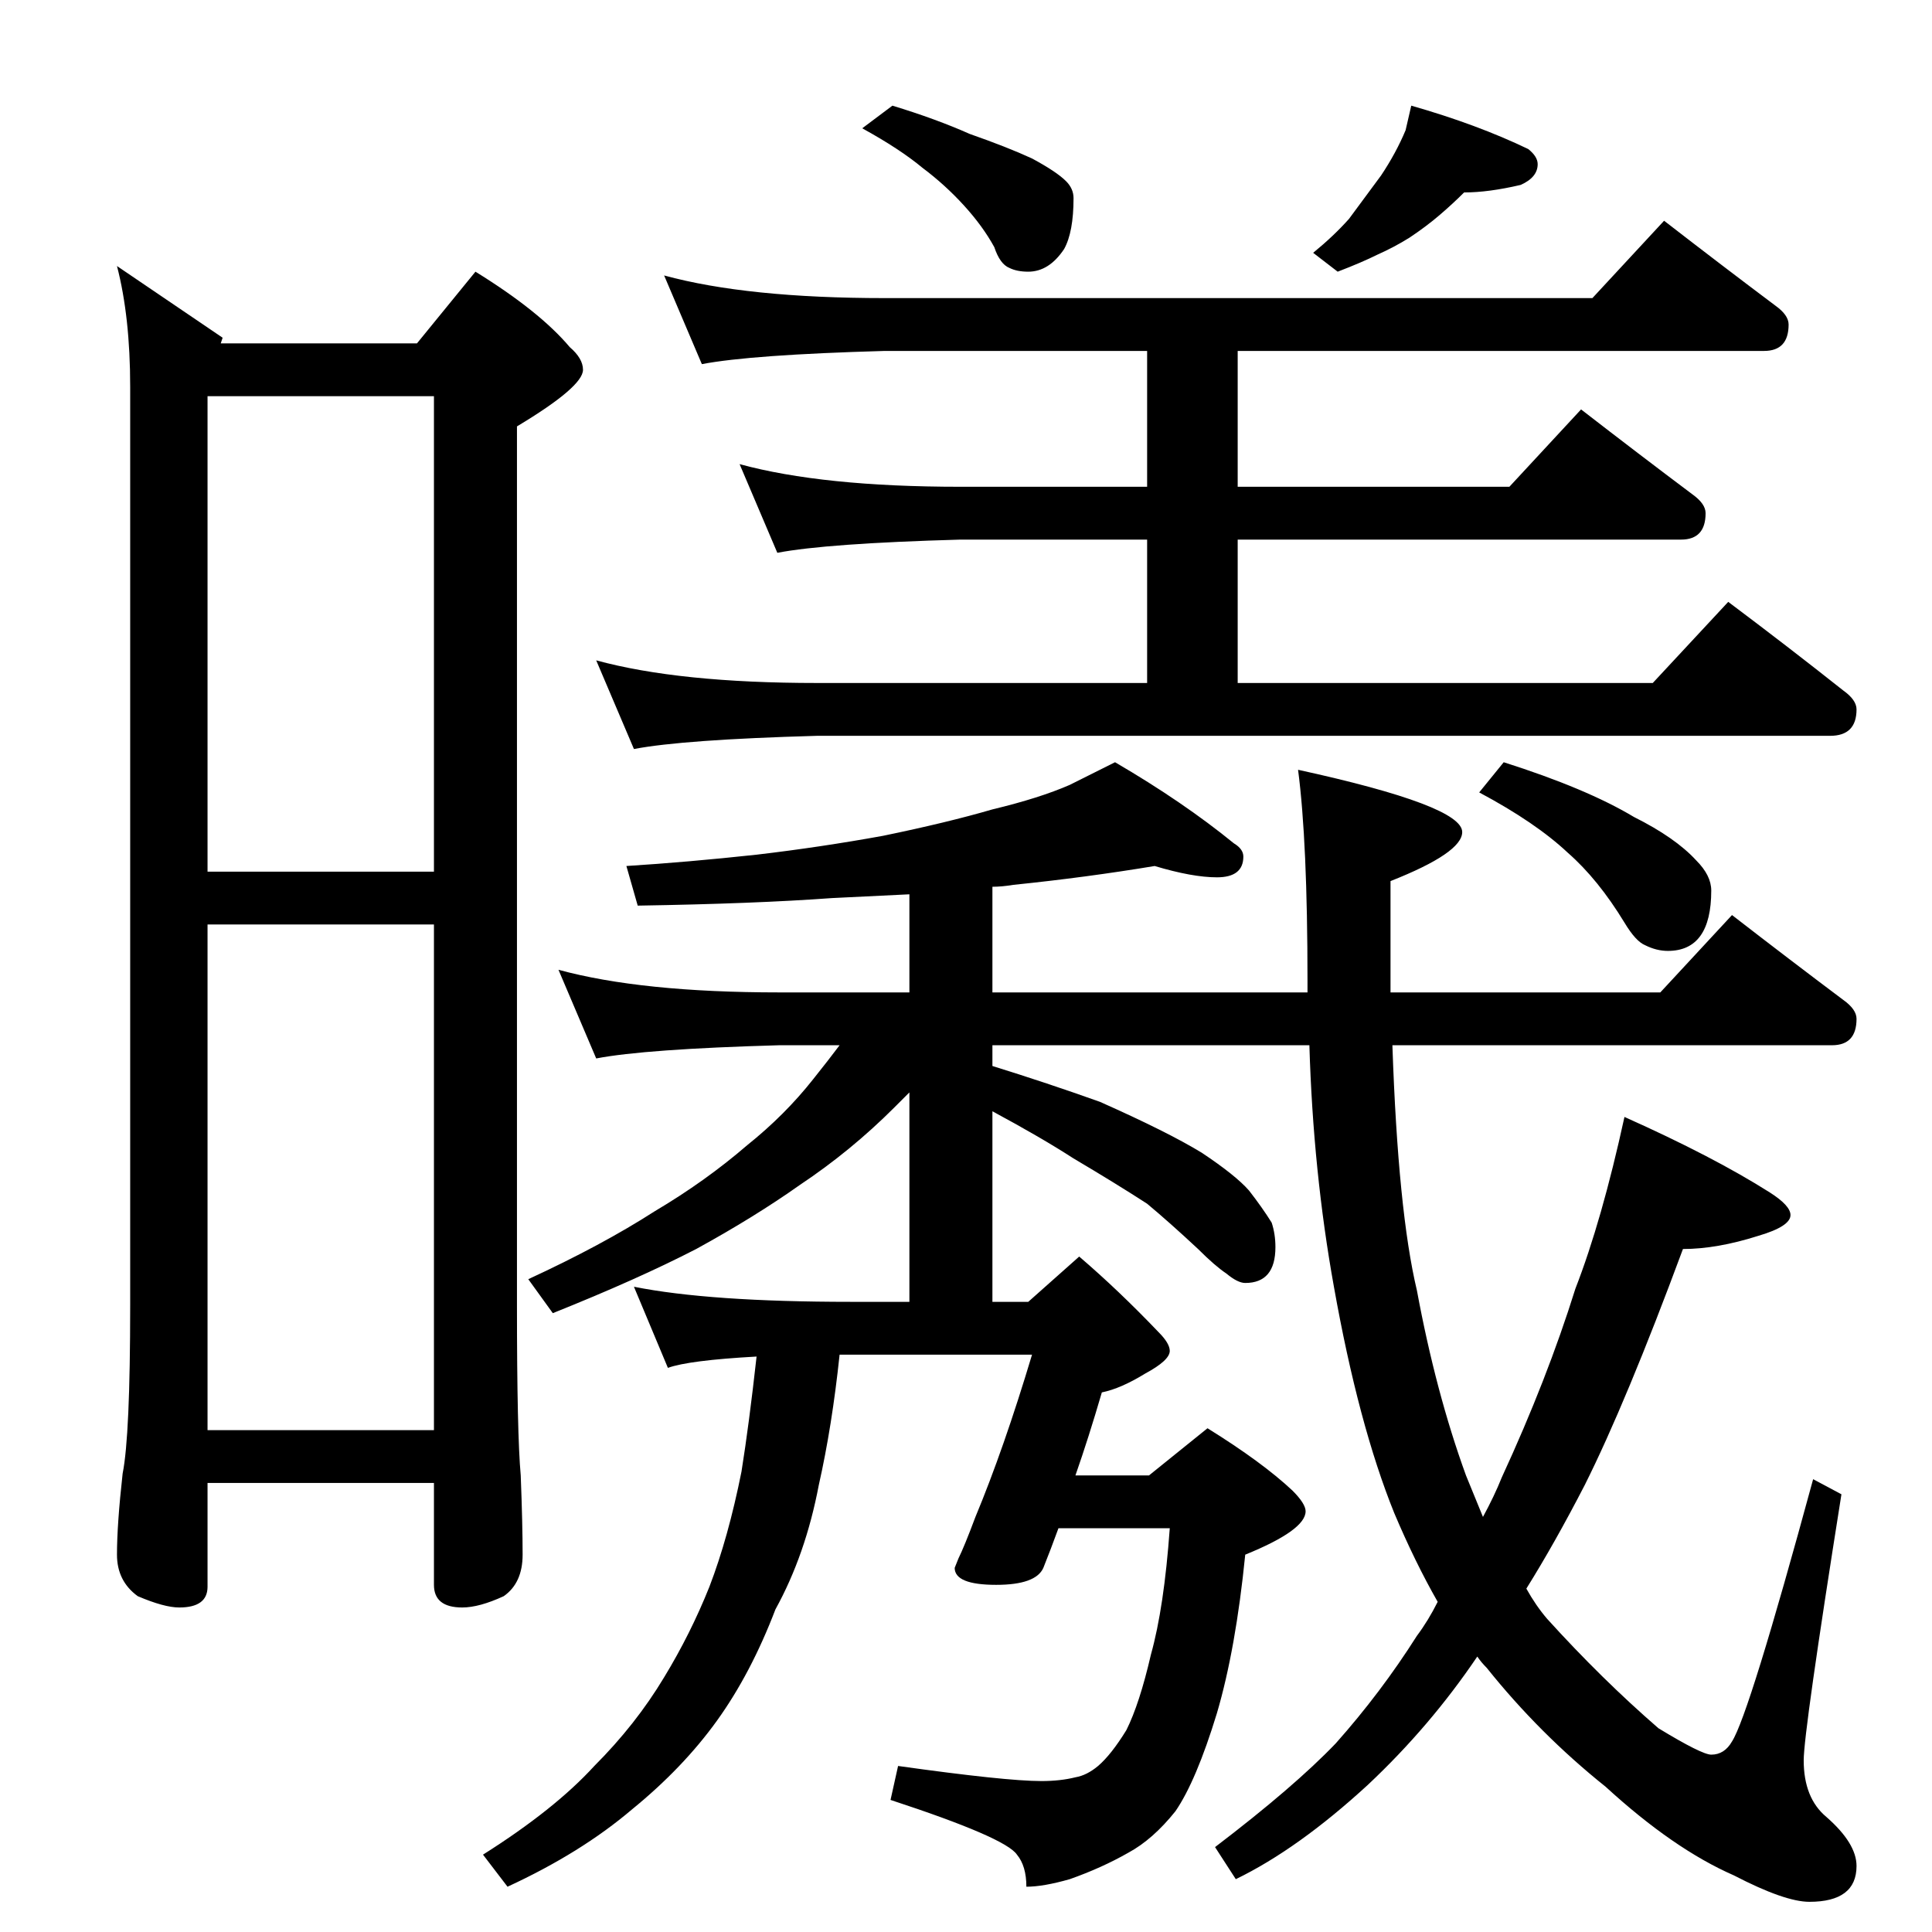 <?xml version="1.0" standalone="no"?>
<!DOCTYPE svg PUBLIC "-//W3C//DTD SVG 1.1//EN" "http://www.w3.org/Graphics/SVG/1.1/DTD/svg11.dtd" >
<svg xmlns="http://www.w3.org/2000/svg" xmlns:xlink="http://www.w3.org/1999/xlink" version="1.1" viewBox="0 -204 1024 1024">
  <g transform="matrix(1 0 0 -1 0 820)">
   <path fill="currentColor"
d="M62 883l56 -38l-1 -3h104l31 38q34 -21 50 -40q7 -6 7 -12q0 -9 -35 -30v-466q0 -68 2 -90q1 -26 1 -42q0 -15 -10 -22q-13 -6 -22 -6q-15 0 -15 12v54h-120v-55q0 -11 -15 -11q-8 0 -22 6q-11 8 -11 22q0 16 3 43q4 20 4 89v487q0 37 -7 64zM110 266h120v268h-120v-268z
M110 562h120v252h-120v-252zM473 968q23 -7 41 -15q20 -7 33 -13q13 -7 18 -12q4 -4 4 -9q0 -18 -5 -27q-8 -12 -19 -12q-6 0 -10 2q-5 2 -8 11q-6 11 -16 22t-22 20q-12 10 -32 21zM748 968q35 -10 62 -23q5 -4 5 -8q0 -7 -9 -11q-17 -4 -30 -4q-6 -6 -13 -12t-16 -12
q-8 -5 -17 -9q-8 -4 -21 -9l-13 10q11 9 19 18l17 23q8 12 13 24zM352 878q44 -12 117 -12h375l38 41q31 -24 59 -45q7 -5 7 -10q0 -14 -13 -14h-279v-72h144l38 41q31 -24 59 -45q7 -5 7 -10q0 -14 -13 -14h-235v-76h220l40 43q32 -24 61 -47q7 -5 7 -10q0 -14 -14 -14
h-537q-71 -2 -97 -7l-20 47q44 -12 117 -12h175v76h-99q-71 -2 -97 -7l-20 47q44 -12 117 -12h99v72h-139q-71 -2 -97 -7zM612 565q-36 -6 -75 -10q-6 -1 -11 -1v-56h167v6q0 74 -5 112q87 -19 87 -33q0 -11 -38 -26v-59h143l38 41q31 -24 59 -45q7 -5 7 -10q0 -14 -13 -14
h-233q3 -88 13 -130q10 -54 26 -98l9 -22q6 11 10 21q24 52 39 100q14 36 26 91q47 -21 77 -40q11 -7 11 -12q0 -6 -17 -11q-22 -7 -40 -7q-30 -81 -52 -125q-16 -31 -31 -55q5 -9 11 -16q29 -32 59 -58q23 -14 28 -14q7 0 11 7q9 14 43 139l15 -8q-20 -126 -20 -141
q0 -20 12 -30q16 -14 16 -26q0 -19 -25 -19q-13 0 -40 14q-32 14 -68 47q-35 28 -63 63q-3 3 -5 6q-25 -37 -58 -68q-37 -34 -70 -50l-11 17q42 32 64 55q24 27 43 57q6 8 11 18q-12 21 -23 47q-19 47 -32 120q-11 61 -13 128h-168v-11q29 -9 57 -19q36 -16 54 -27
q18 -12 25 -20q7 -9 12 -17q2 -6 2 -13q0 -19 -16 -19q-4 0 -10 5q-6 4 -15 13q-15 14 -27 24q-17 11 -39 24q-17 11 -43 25v-101h19l27 24q21 -18 42 -40q6 -6 6 -10q0 -5 -13 -12q-13 -8 -23 -10q-7 -24 -14 -44h39l31 25q29 -18 45 -33q7 -7 7 -11q0 -10 -32 -23
q-5 -50 -15 -84q-11 -36 -22 -52q-12 -15 -25 -22q-14 -8 -31 -14q-14 -4 -23 -4q0 11 -5 17q-6 9 -67 29l4 18q57 -8 76 -8q10 0 18 2q6 1 12 6q7 6 15 19q7 14 13 40q7 25 10 67h-59q-4 -11 -8 -21q-4 -9 -25 -9q-22 0 -22 9l2 5q3 6 9 22q15 36 30 86h-102
q-4 -38 -11 -69q-7 -37 -23 -66q-13 -34 -31 -59t-45 -47q-27 -23 -66 -41l-13 17q38 24 59 47q22 22 37 47q14 23 24 48q10 26 17 61q4 25 8 61q-36 -2 -47 -6l-18 43q40 -8 115 -8h31v111l-8 -8q-23 -23 -50 -41q-24 -17 -55 -34q-31 -16 -76 -34l-13 18q39 18 67 36
q27 16 49 35q20 16 35 35q8 10 14 18h-32q-71 -2 -97 -7l-20 47q44 -12 117 -12h69v52l-41 -2q-41 -3 -103 -4l-6 21q32 2 69 6q34 4 67 10q34 7 58 14q25 6 41 13l24 12q36 -21 63 -43q5 -3 5 -7q0 -11 -14 -11q-13 0 -33 6zM797 620q44 -14 69 -29q22 -11 33 -23
q8 -8 8 -16q0 -32 -23 -32q-6 0 -12 3q-5 2 -11 12q-14 23 -30 37q-17 16 -47 32z" />
  </g>

</svg>
